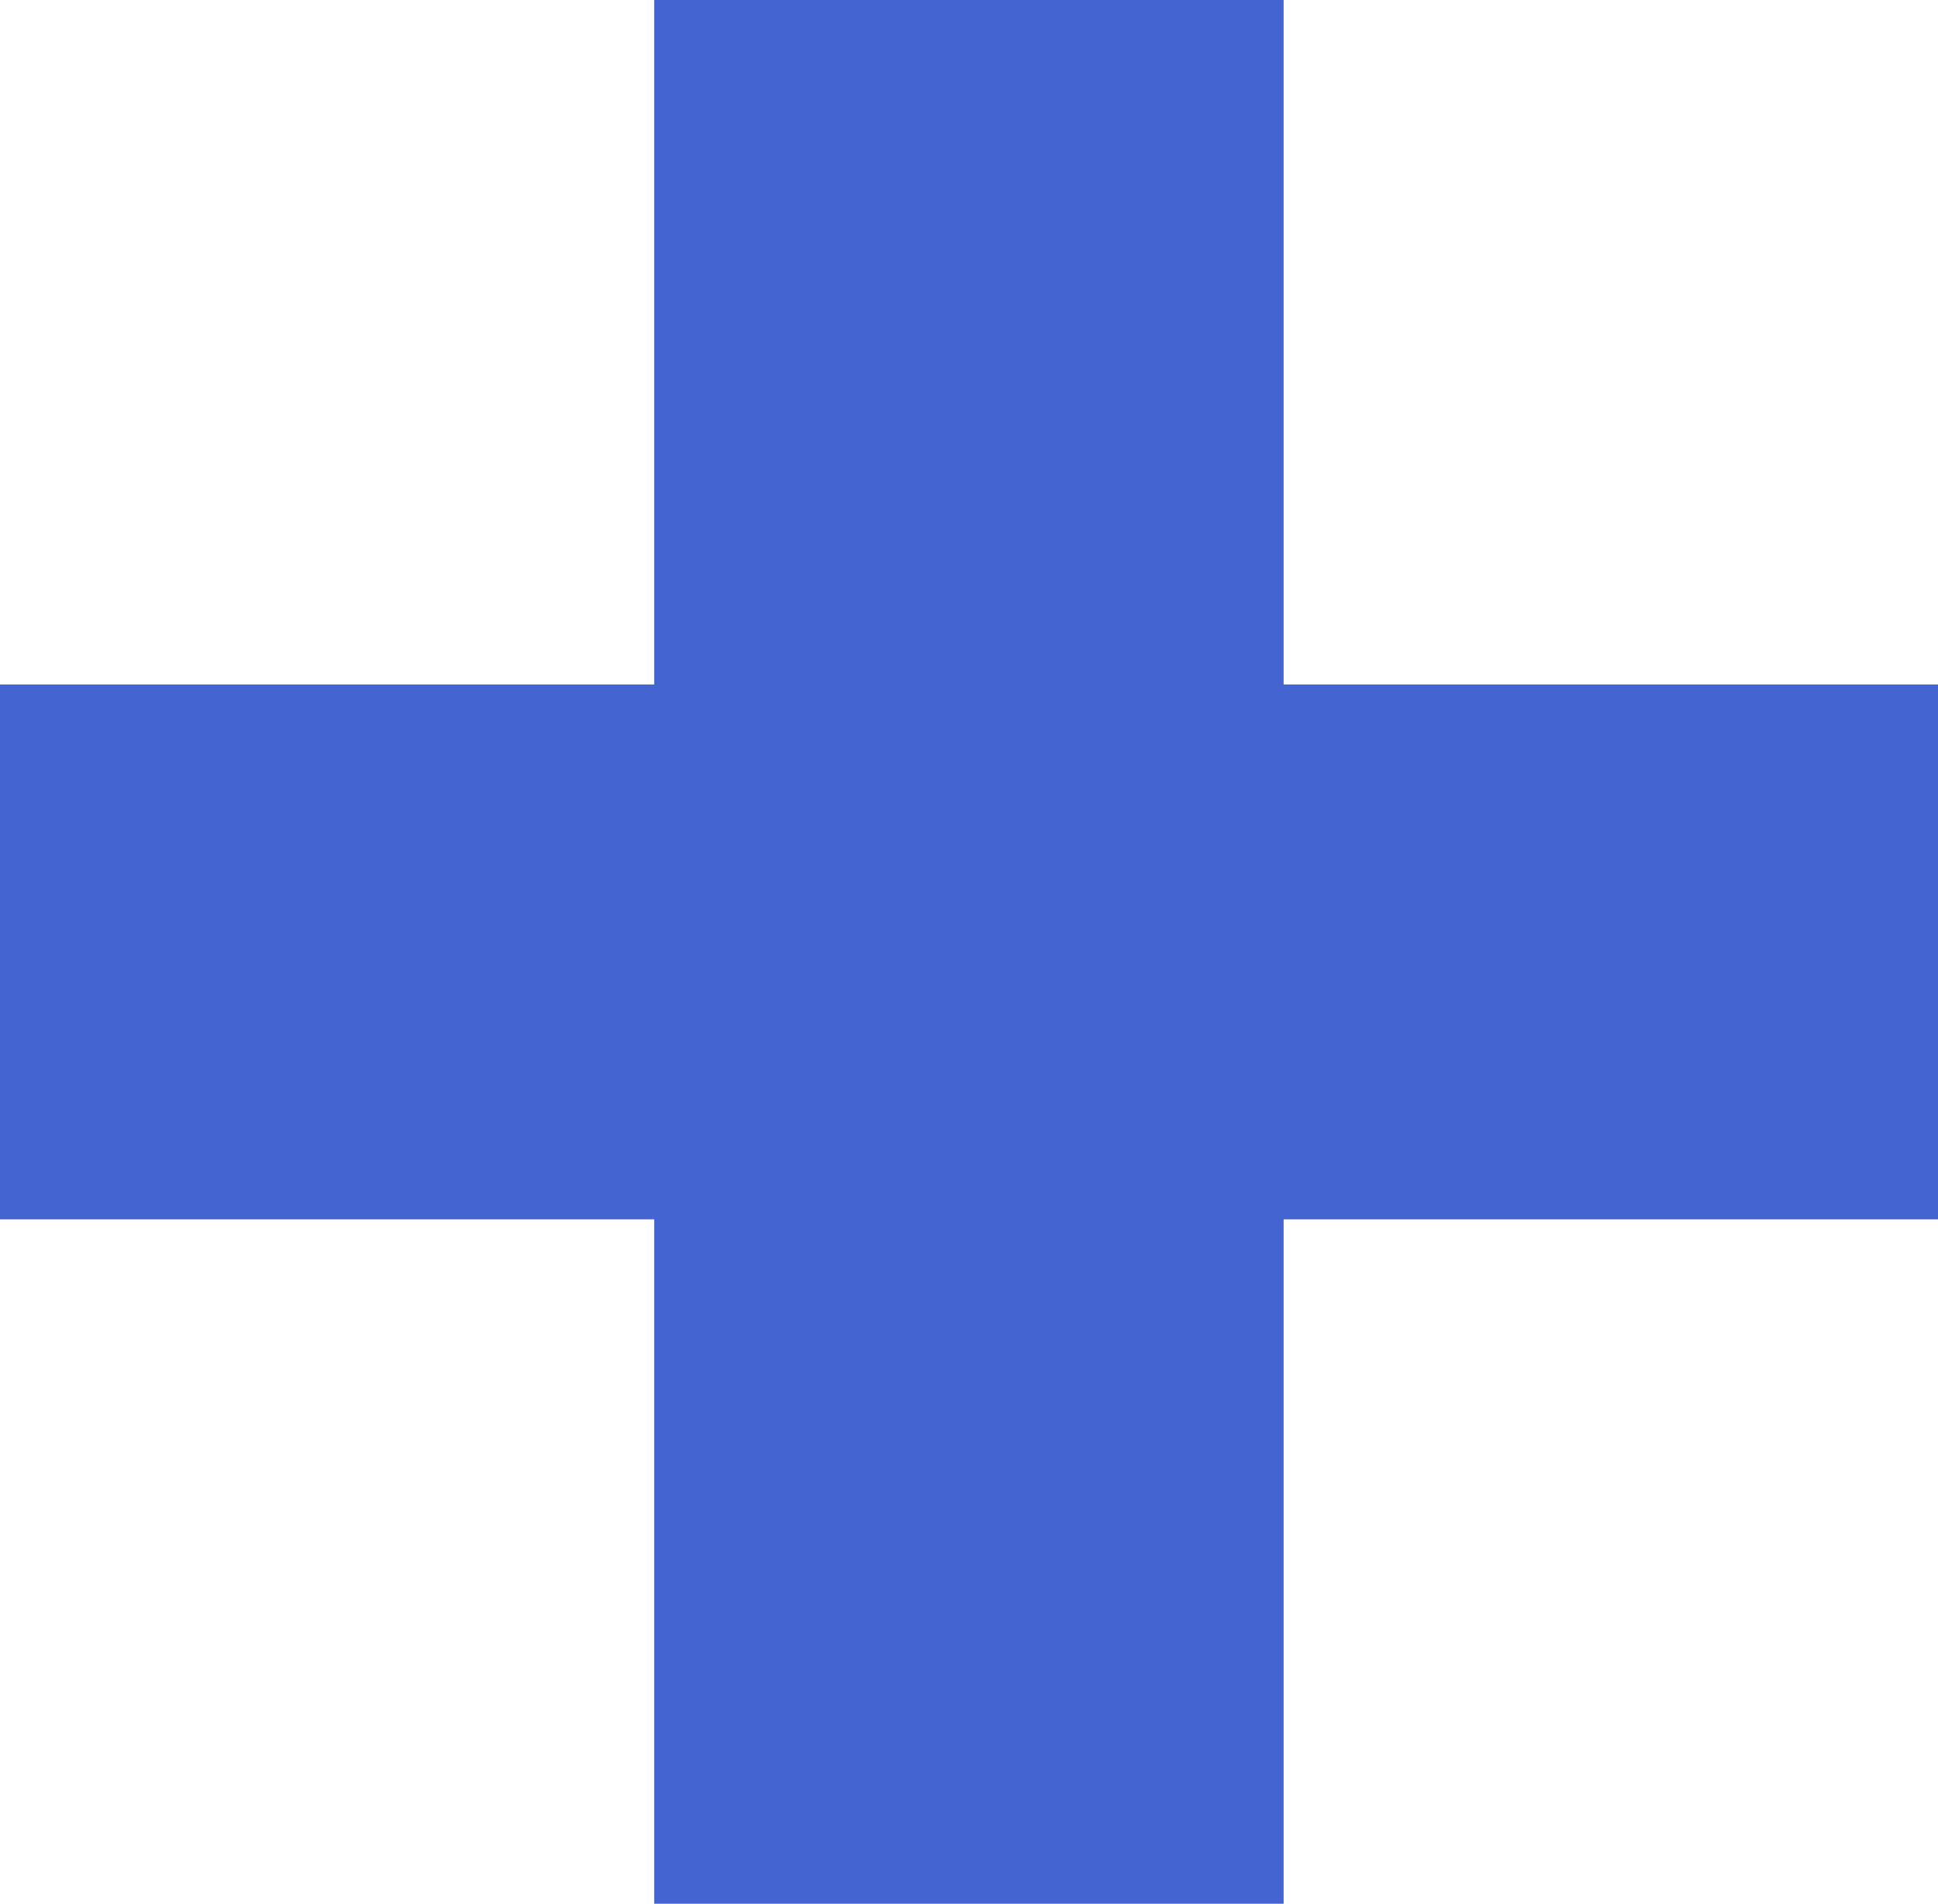 <?xml version="1.0" encoding="UTF-8" standalone="no"?>
<!DOCTYPE svg PUBLIC "-//W3C//DTD SVG 1.1//EN" "http://www.w3.org/Graphics/SVG/1.1/DTD/svg11.dtd">
<svg version="1.1" xmlns="http://www.w3.org/2000/svg" xmlns:xlink="http://www.w3.org/1999/xlink" preserveAspectRatio="xMidYMid meet" viewBox="163.192 91.272 93.633 91.974" width="93.63" height="91.97"><defs><path d="M194.8 91.27L225.21 91.27L225.21 183.25L194.8 183.25L194.8 91.27Z" id="g3asVPjqPX"></path><path d="M163.19 150.18L163.19 124.34L256.83 124.34L256.83 150.18L163.19 150.18Z" id="b8N0qPOjj"></path></defs><g><g><g><use xlink:href="#g3asVPjqPX" opacity="1" fill="#4364d1" fill-opacity="1"></use></g><g><use xlink:href="#b8N0qPOjj" opacity="1" fill="#4364d1" fill-opacity="1"></use></g></g></g></svg>